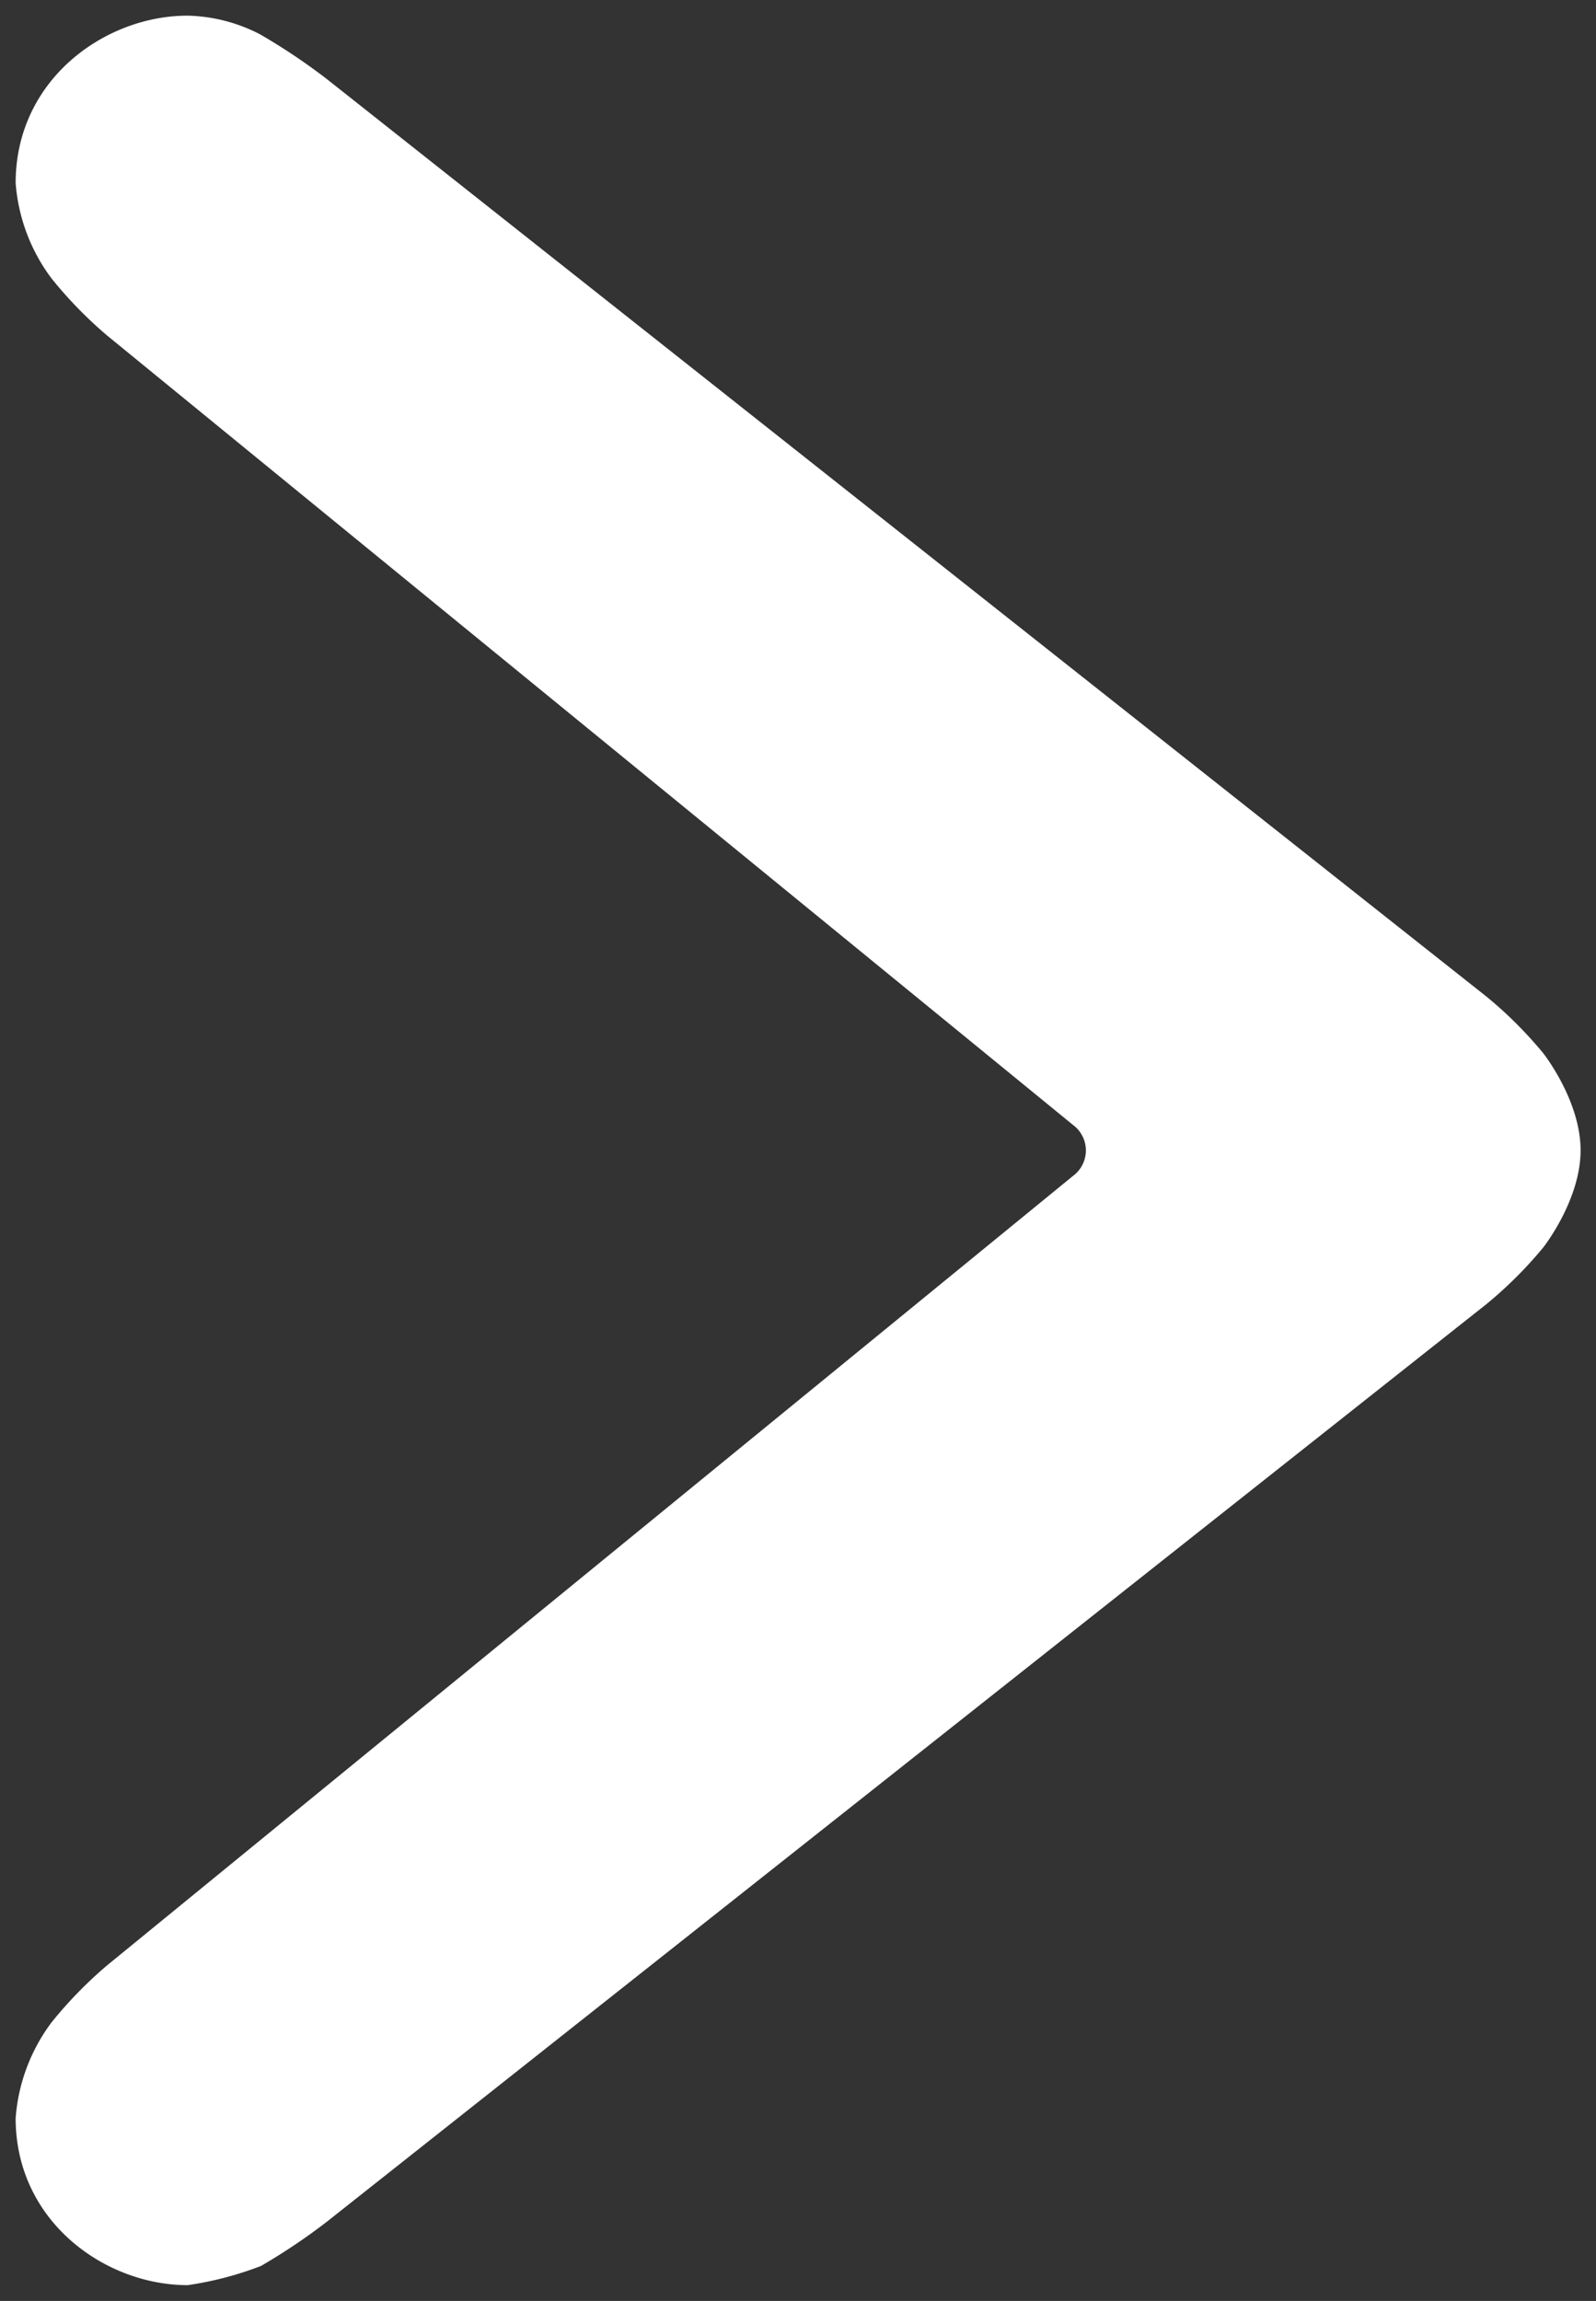 <svg xmlns="http://www.w3.org/2000/svg" width="102" height="147" viewBox="0 0 102 147"><rect x="0" y="0" width="102" height="147" fill="#333333" stroke="none"/><defs><style>.cls-1{fill:#fff;fill-rule:evenodd;}</style></defs><path id="shape" class="cls-1" d="M11.993,145.99C6.708,145.99,1,141.912,1,135.322a11.63,11.63,0,0,1,2.284-6.106,27.026,27.026,0,0,1,3.556-3.653L68.576,75.125a2.023,2.023,0,0,0,0-3.256L6.84,21.431a26.971,26.971,0,0,1-3.555-3.653A11.615,11.615,0,0,1,1,11.694C1,5.082,6.708,1,11.993,1a10.574,10.574,0,0,1,4.62,1.189,39.344,39.344,0,0,1,4.273,2.86l74.13,58.632a26.6,26.6,0,0,1,3.608,3.6s2.391,3.017,2.391,6.21-2.391,6.21-2.391,6.21a26.615,26.615,0,0,1-3.608,3.6L20.886,141.941a38.754,38.754,0,0,1-4.207,2.823A21.582,21.582,0,0,1,11.993,145.99Z"/></svg>